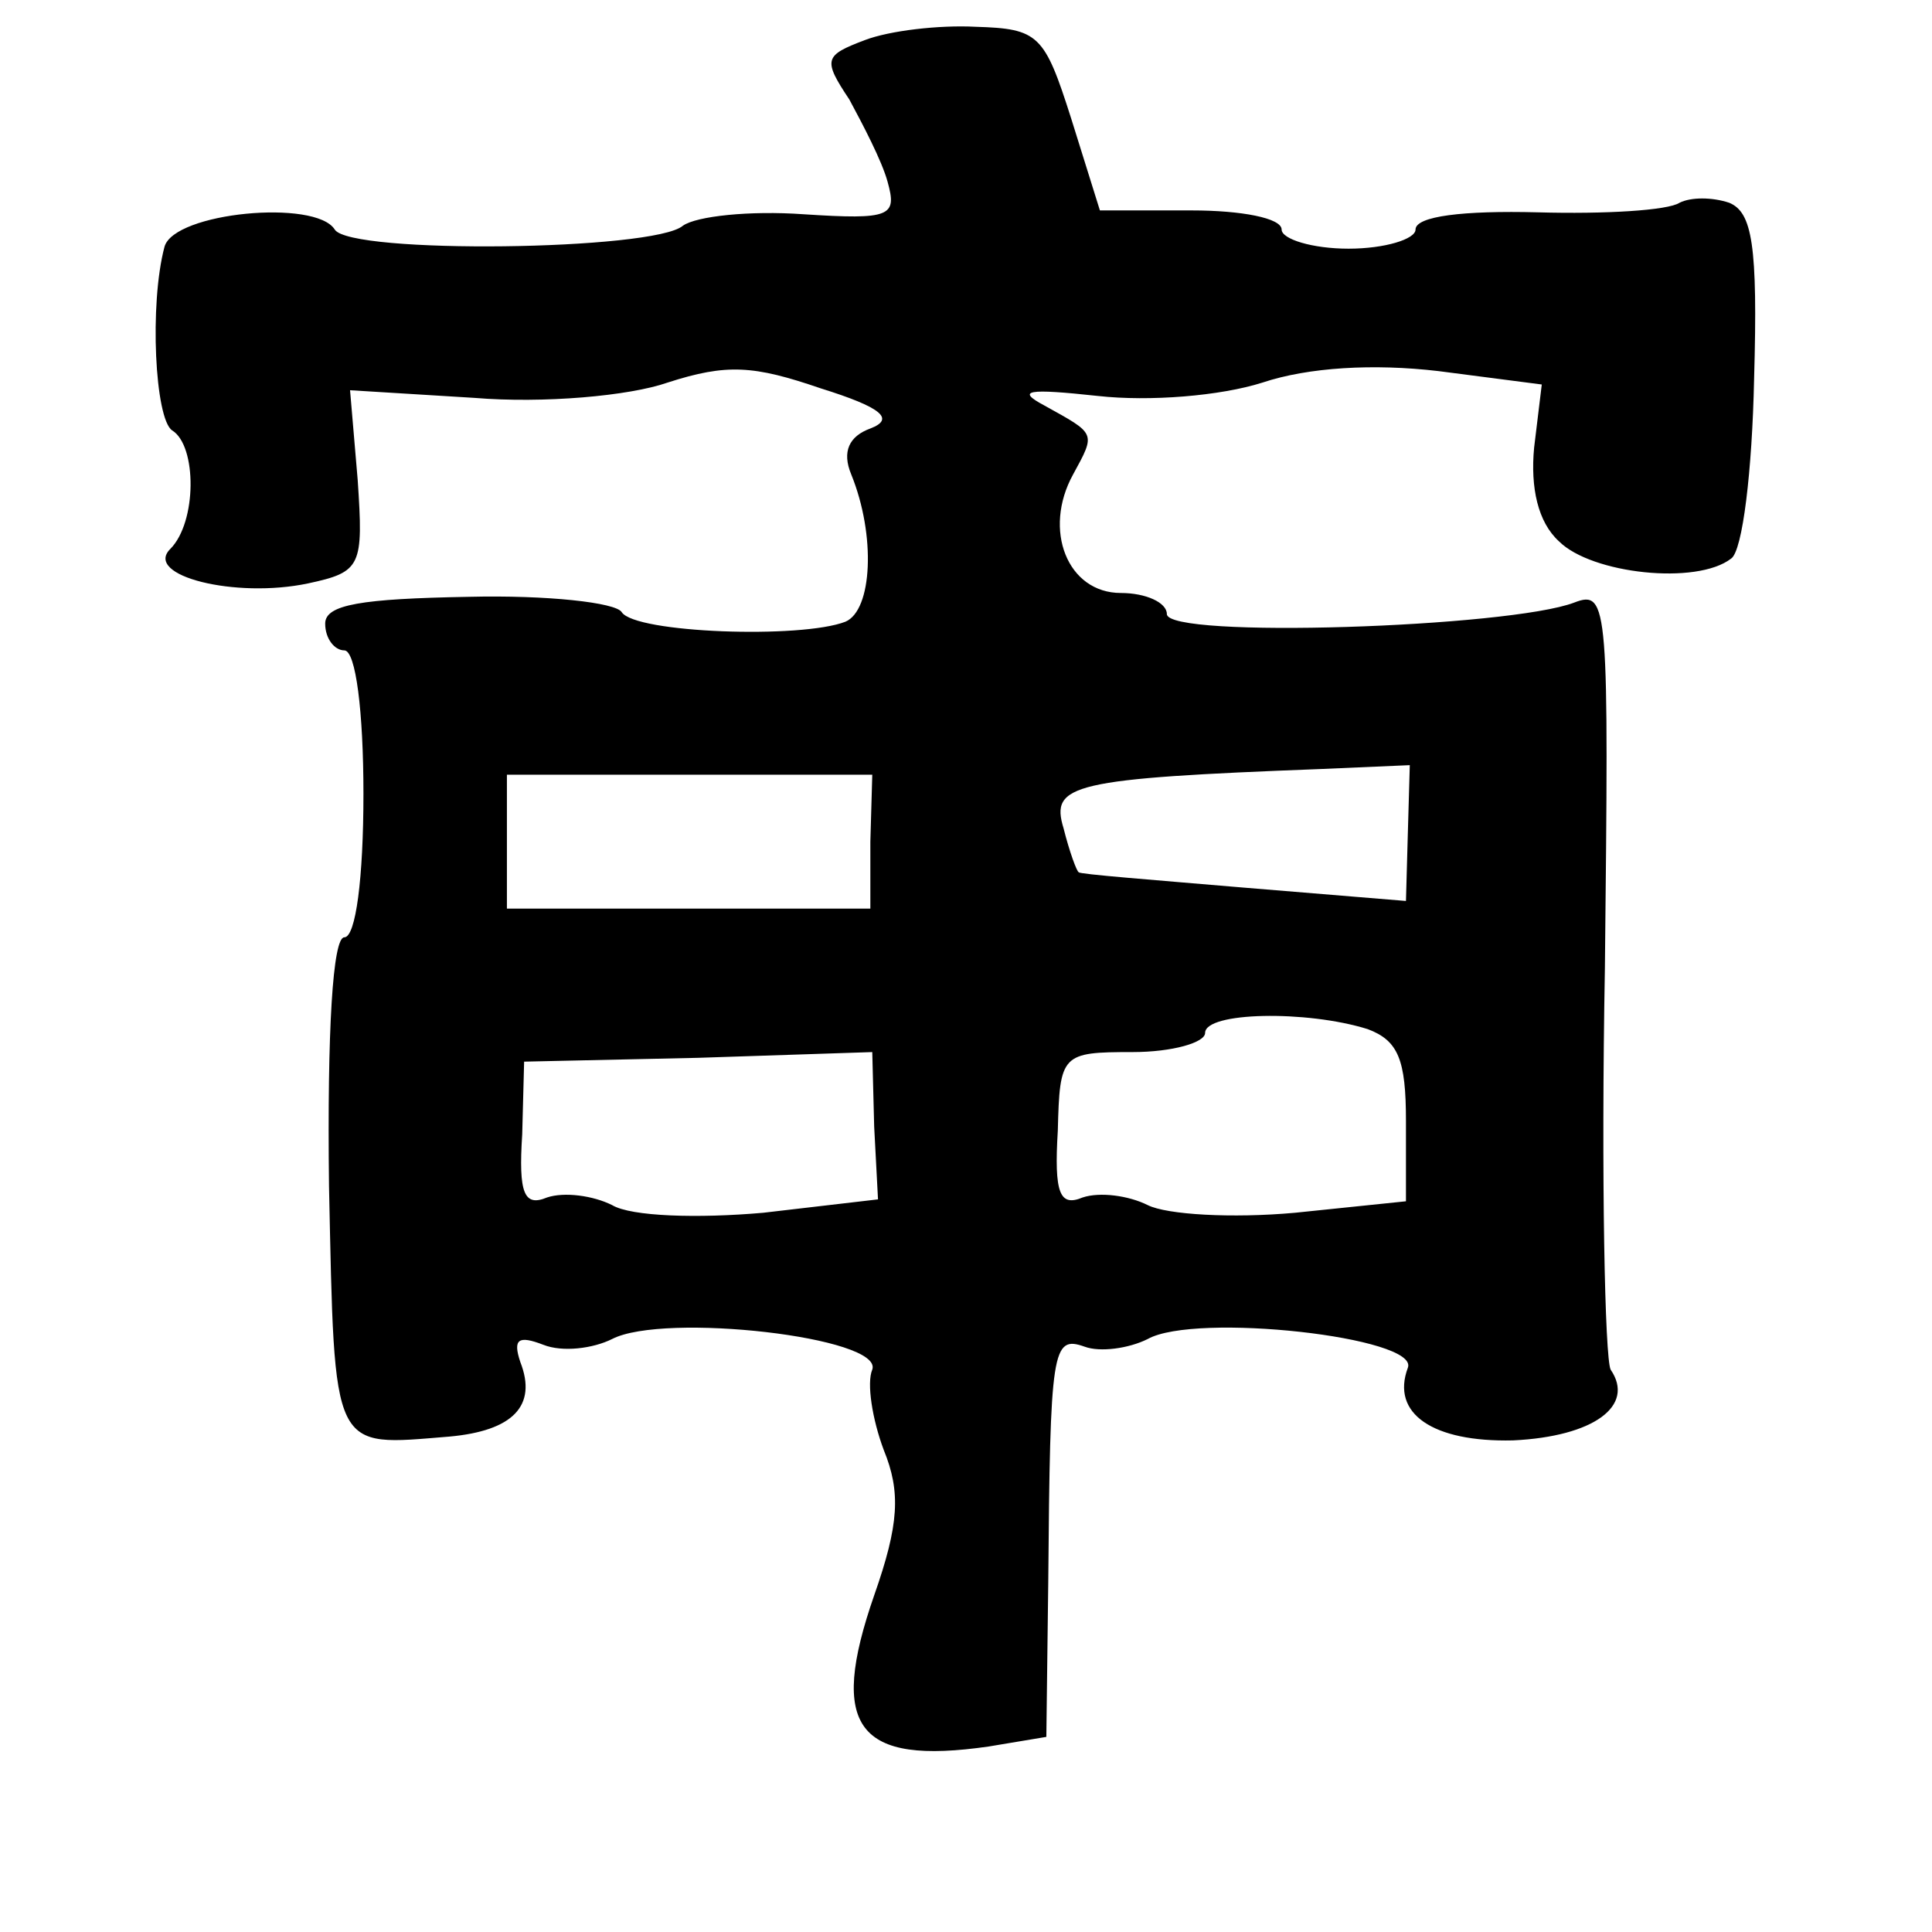 <?xml version="1.0" standalone="no"?>
<!DOCTYPE svg PUBLIC "-//W3C//DTD SVG 20010904//EN"
 "http://www.w3.org/TR/2001/REC-SVG-20010904/DTD/svg10.dtd">
<svg version="1.0" xmlns="http://www.w3.org/2000/svg"
 width="101pt" height="101pt" viewBox="0 0 101 101"
 preserveAspectRatio="xMidYMid meet">
<g transform="translate(0,101) scale(0.1,-0.1)"
fill="#000000" stroke="none">
<path d="M452 989 c-21 -8 -22 -10 -8 -31 7 -13 17 -32 20 -43 5 -18 2 -20
-44 -17 -28 2 -56 -1 -63 -6 -15 -13 -174 -15 -182 -2 -10 16 -84 9 -89 -9 -8
-30 -5 -90 4 -96 13 -8 13 -48 -1 -62 -14 -14 34 -26 72 -18 28 6 29 9 26 54
l-4 47 65 -4 c36 -3 81 1 101 8 31 10 45 9 80 -3 32 -10 39 -16 26 -21 -11 -4
-15 -12 -10 -24 13 -32 11 -71 -3 -77 -23 -9 -110 -6 -117 5 -3 5 -39 9 -80 8
-56 -1 -75 -4 -75 -14 0 -8 5 -14 10 -14 6 0 10 -32 10 -75 0 -44 -4 -75 -10
-75 -6 0 -9 -48 -8 -130 3 -141 1 -136 63 -131 33 3 46 16 37 39 -4 12 -1 14
12 9 10 -4 26 -2 36 3 27 14 142 1 136 -16 -3 -7 0 -26 6 -42 9 -22 8 -39 -5
-76 -24 -69 -9 -89 60 -79 l30 5 1 81 c1 122 2 129 19 123 8 -3 23 -1 33 4 25
14 142 1 136 -15 -9 -24 13 -39 55 -38 42 2 64 18 51 37 -3 6 -5 100 -3 210 2
189 2 198 -16 191 -34 -13 -213 -19 -213 -6 0 6 -11 11 -24 11 -28 0 -41 33
-25 62 12 22 12 21 -15 36 -15 8 -9 9 28 5 27 -3 64 0 86 7 24 8 58 10 92 6
l54 -7 -4 -33 c-2 -21 2 -39 13 -49 17 -17 72 -23 90 -9 6 4 11 46 12 94 2 70
-1 87 -13 92 -9 3 -20 3 -26 0 -6 -4 -39 -6 -74 -5 -39 1 -64 -2 -64 -9 0 -5
-16 -10 -35 -10 -19 0 -35 5 -35 10 0 6 -21 10 -47 10 l-48 0 -15 48 c-14 44
-17 47 -50 48 -19 1 -45 -2 -58 -7z m3 -419 l0 -35 -95 0 -95 0 0 35 0 35 95
0 96 0 -1 -35z m281 5 l-1 -36 -85 7 c-47 4 -86 7 -86 8 -1 0 -5 11 -8 23 -7
23 4 26 135 31 l46 2 -1 -35z m-21 -103 c16 -6 20 -16 20 -48 l0 -42 -58 -6
c-33 -3 -67 -1 -77 4 -10 5 -25 7 -34 4 -12 -5 -15 2 -13 35 1 40 2 41 39 41
21 0 38 5 38 10 0 11 53 12 85 2z m-258 -51 l2 -38 -60 -7 c-34 -3 -69 -2 -79
4 -10 5 -25 7 -34 4 -12 -5 -15 2 -13 33 l1 38 91 2 91 3 1 -39z"/>
</g>
</svg>
